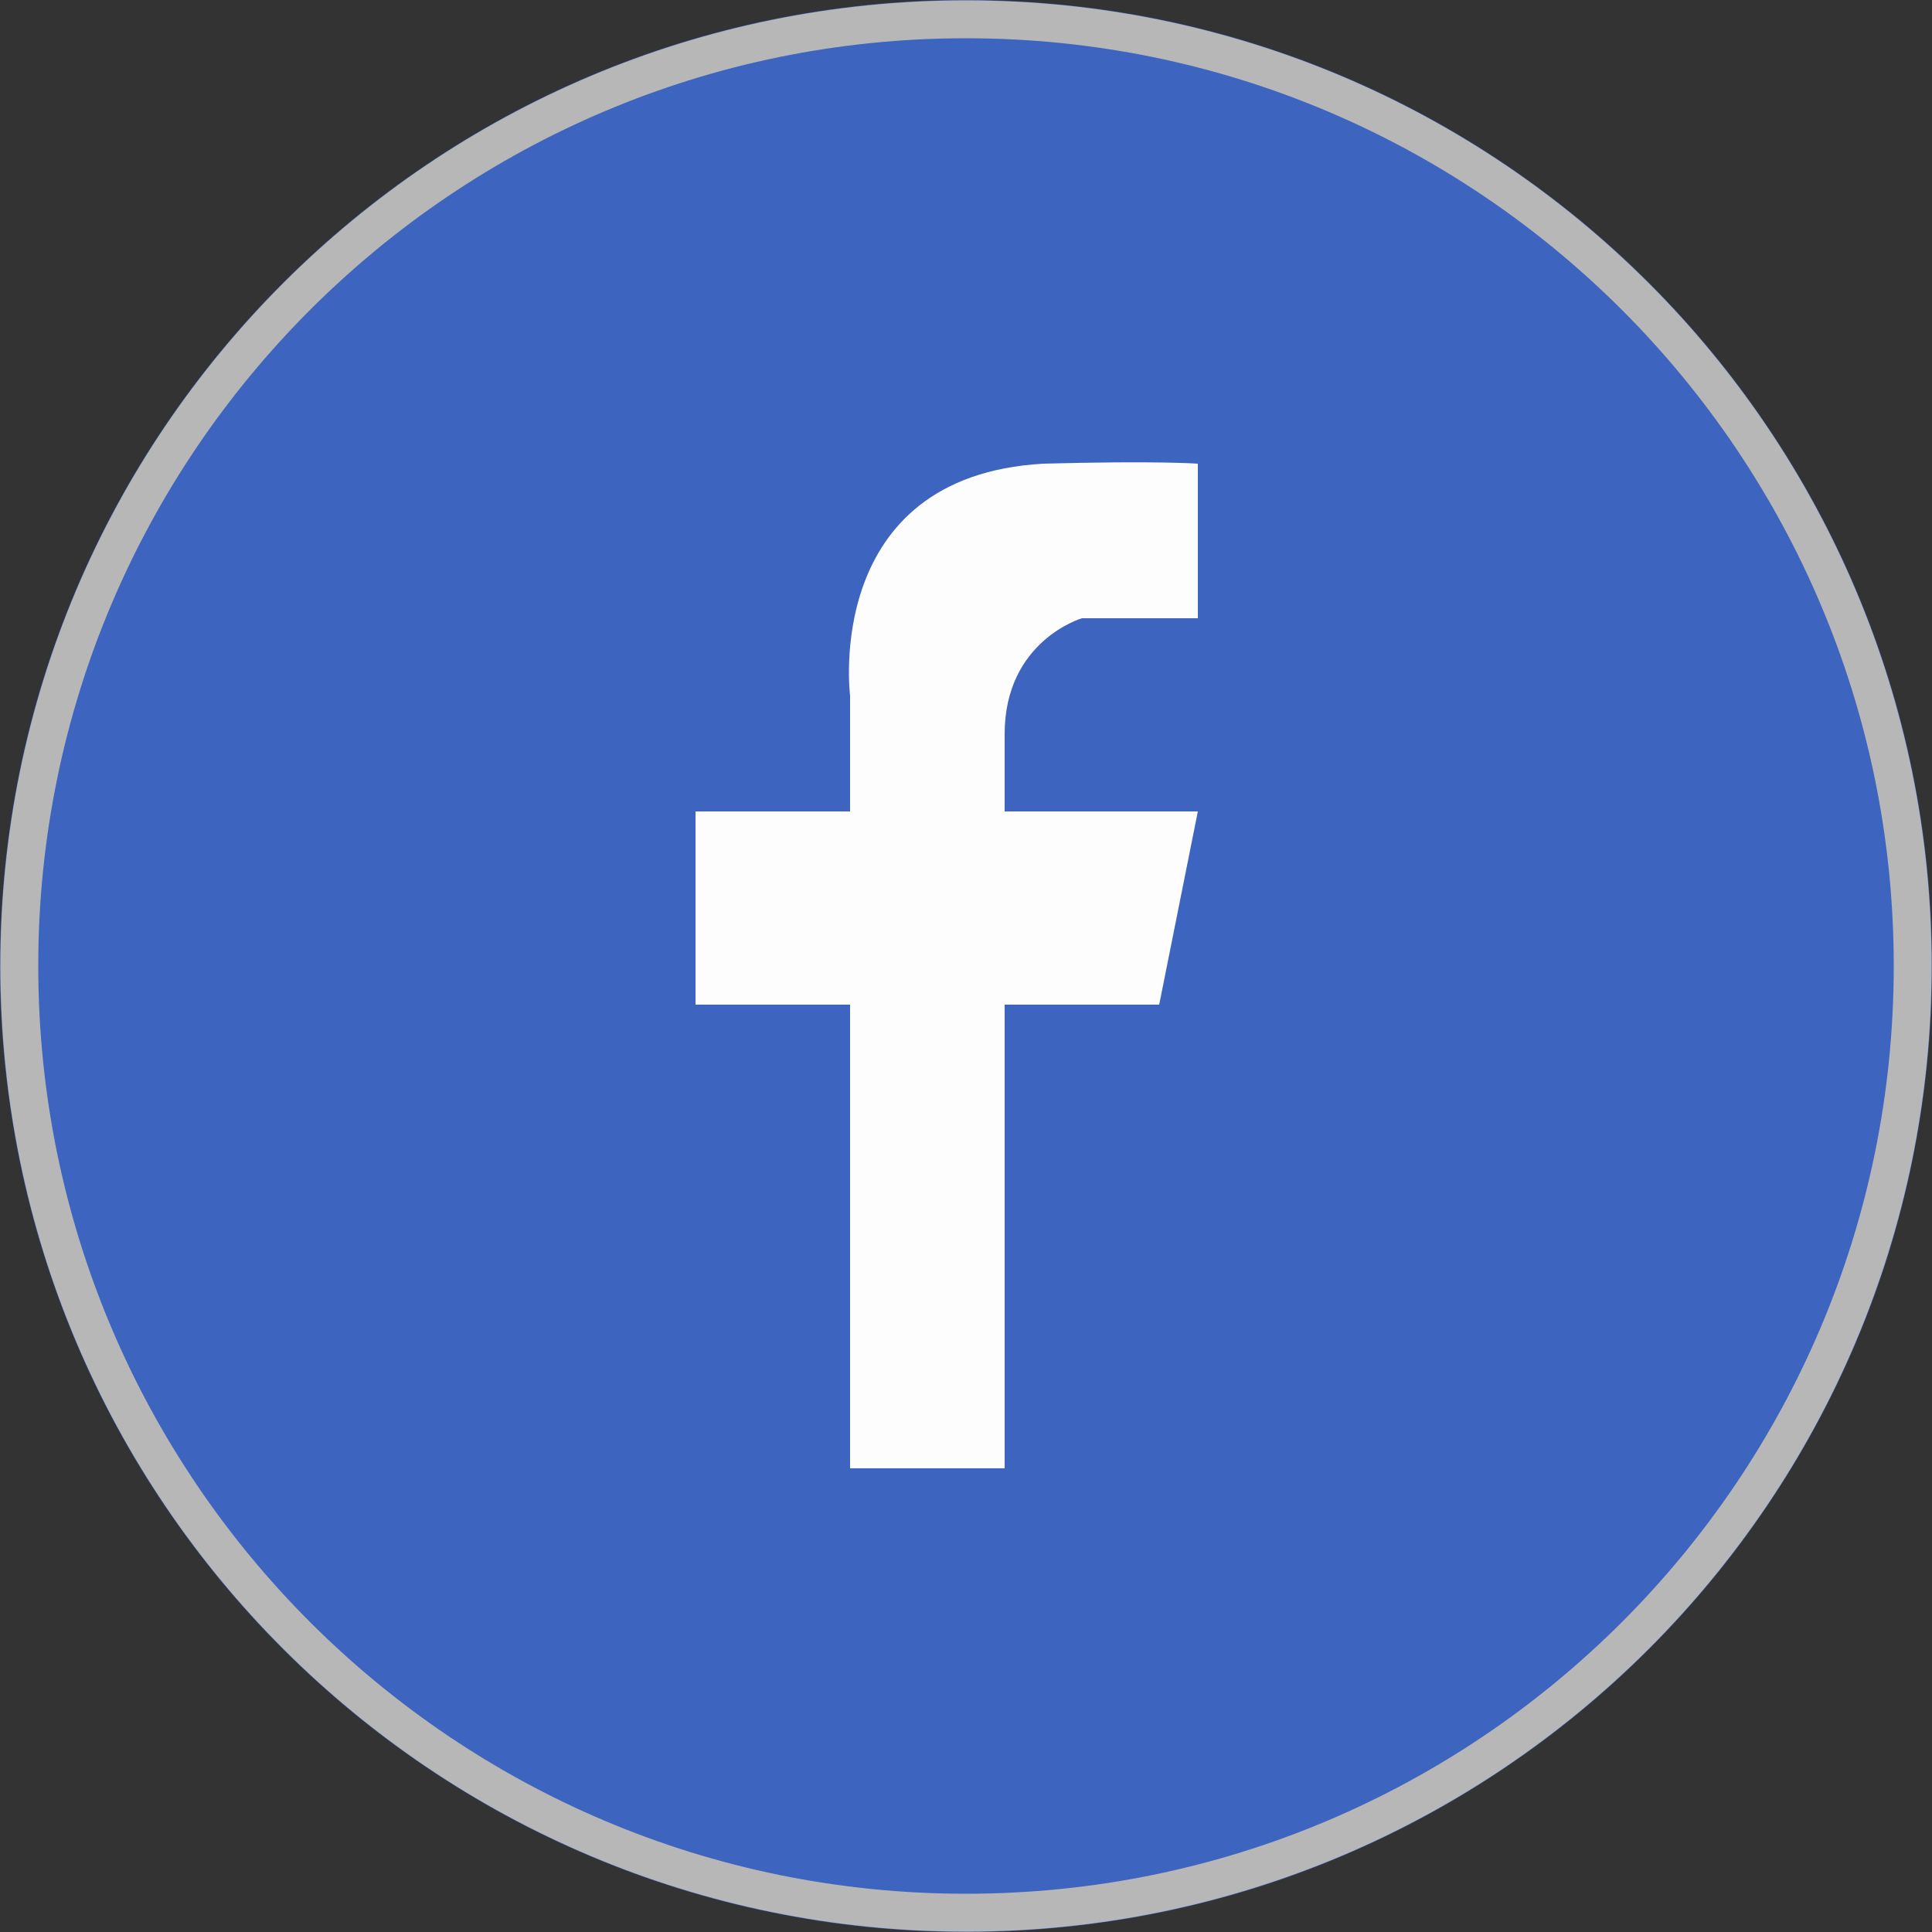 <svg xmlns="http://www.w3.org/2000/svg" width="50" height="50" viewBox="1 1 50 50"><rect x="1" y="1" width="50" height="50" fill="#333333" stroke="none"/><g data-name="Facebook"><g data-name="Ellipse 3"><path d="M26 1c13.807 0 25 11.193 25 25S39.807 51 26 51 1 39.807 1 26 12.193 1 26 1Z" fill="rgba(61, 100, 191, 1)" fill-rule="evenodd"/><path d="M26 1c13.807 0 25 11.193 25 25S39.807 51 26 51 1 39.807 1 26 12.193 1 26 1Z" stroke-linejoin="round" stroke-linecap="round" stroke="rgba(183, 183, 183, 1)" fill="transparent" transform="matrix(.98 0 0 .98 .52 .52)"/></g><path d="M23 39V27h-4v-5h4v-3s-.725-5.676 5-6c2.949-.08 4 0 4 0v4h-3s-2 .582-2 3v2h5l-1 5h-4v12h-4Z" fill="rgba(253, 253, 253, 1)" fill-rule="evenodd" data-name="F"/></g></svg>